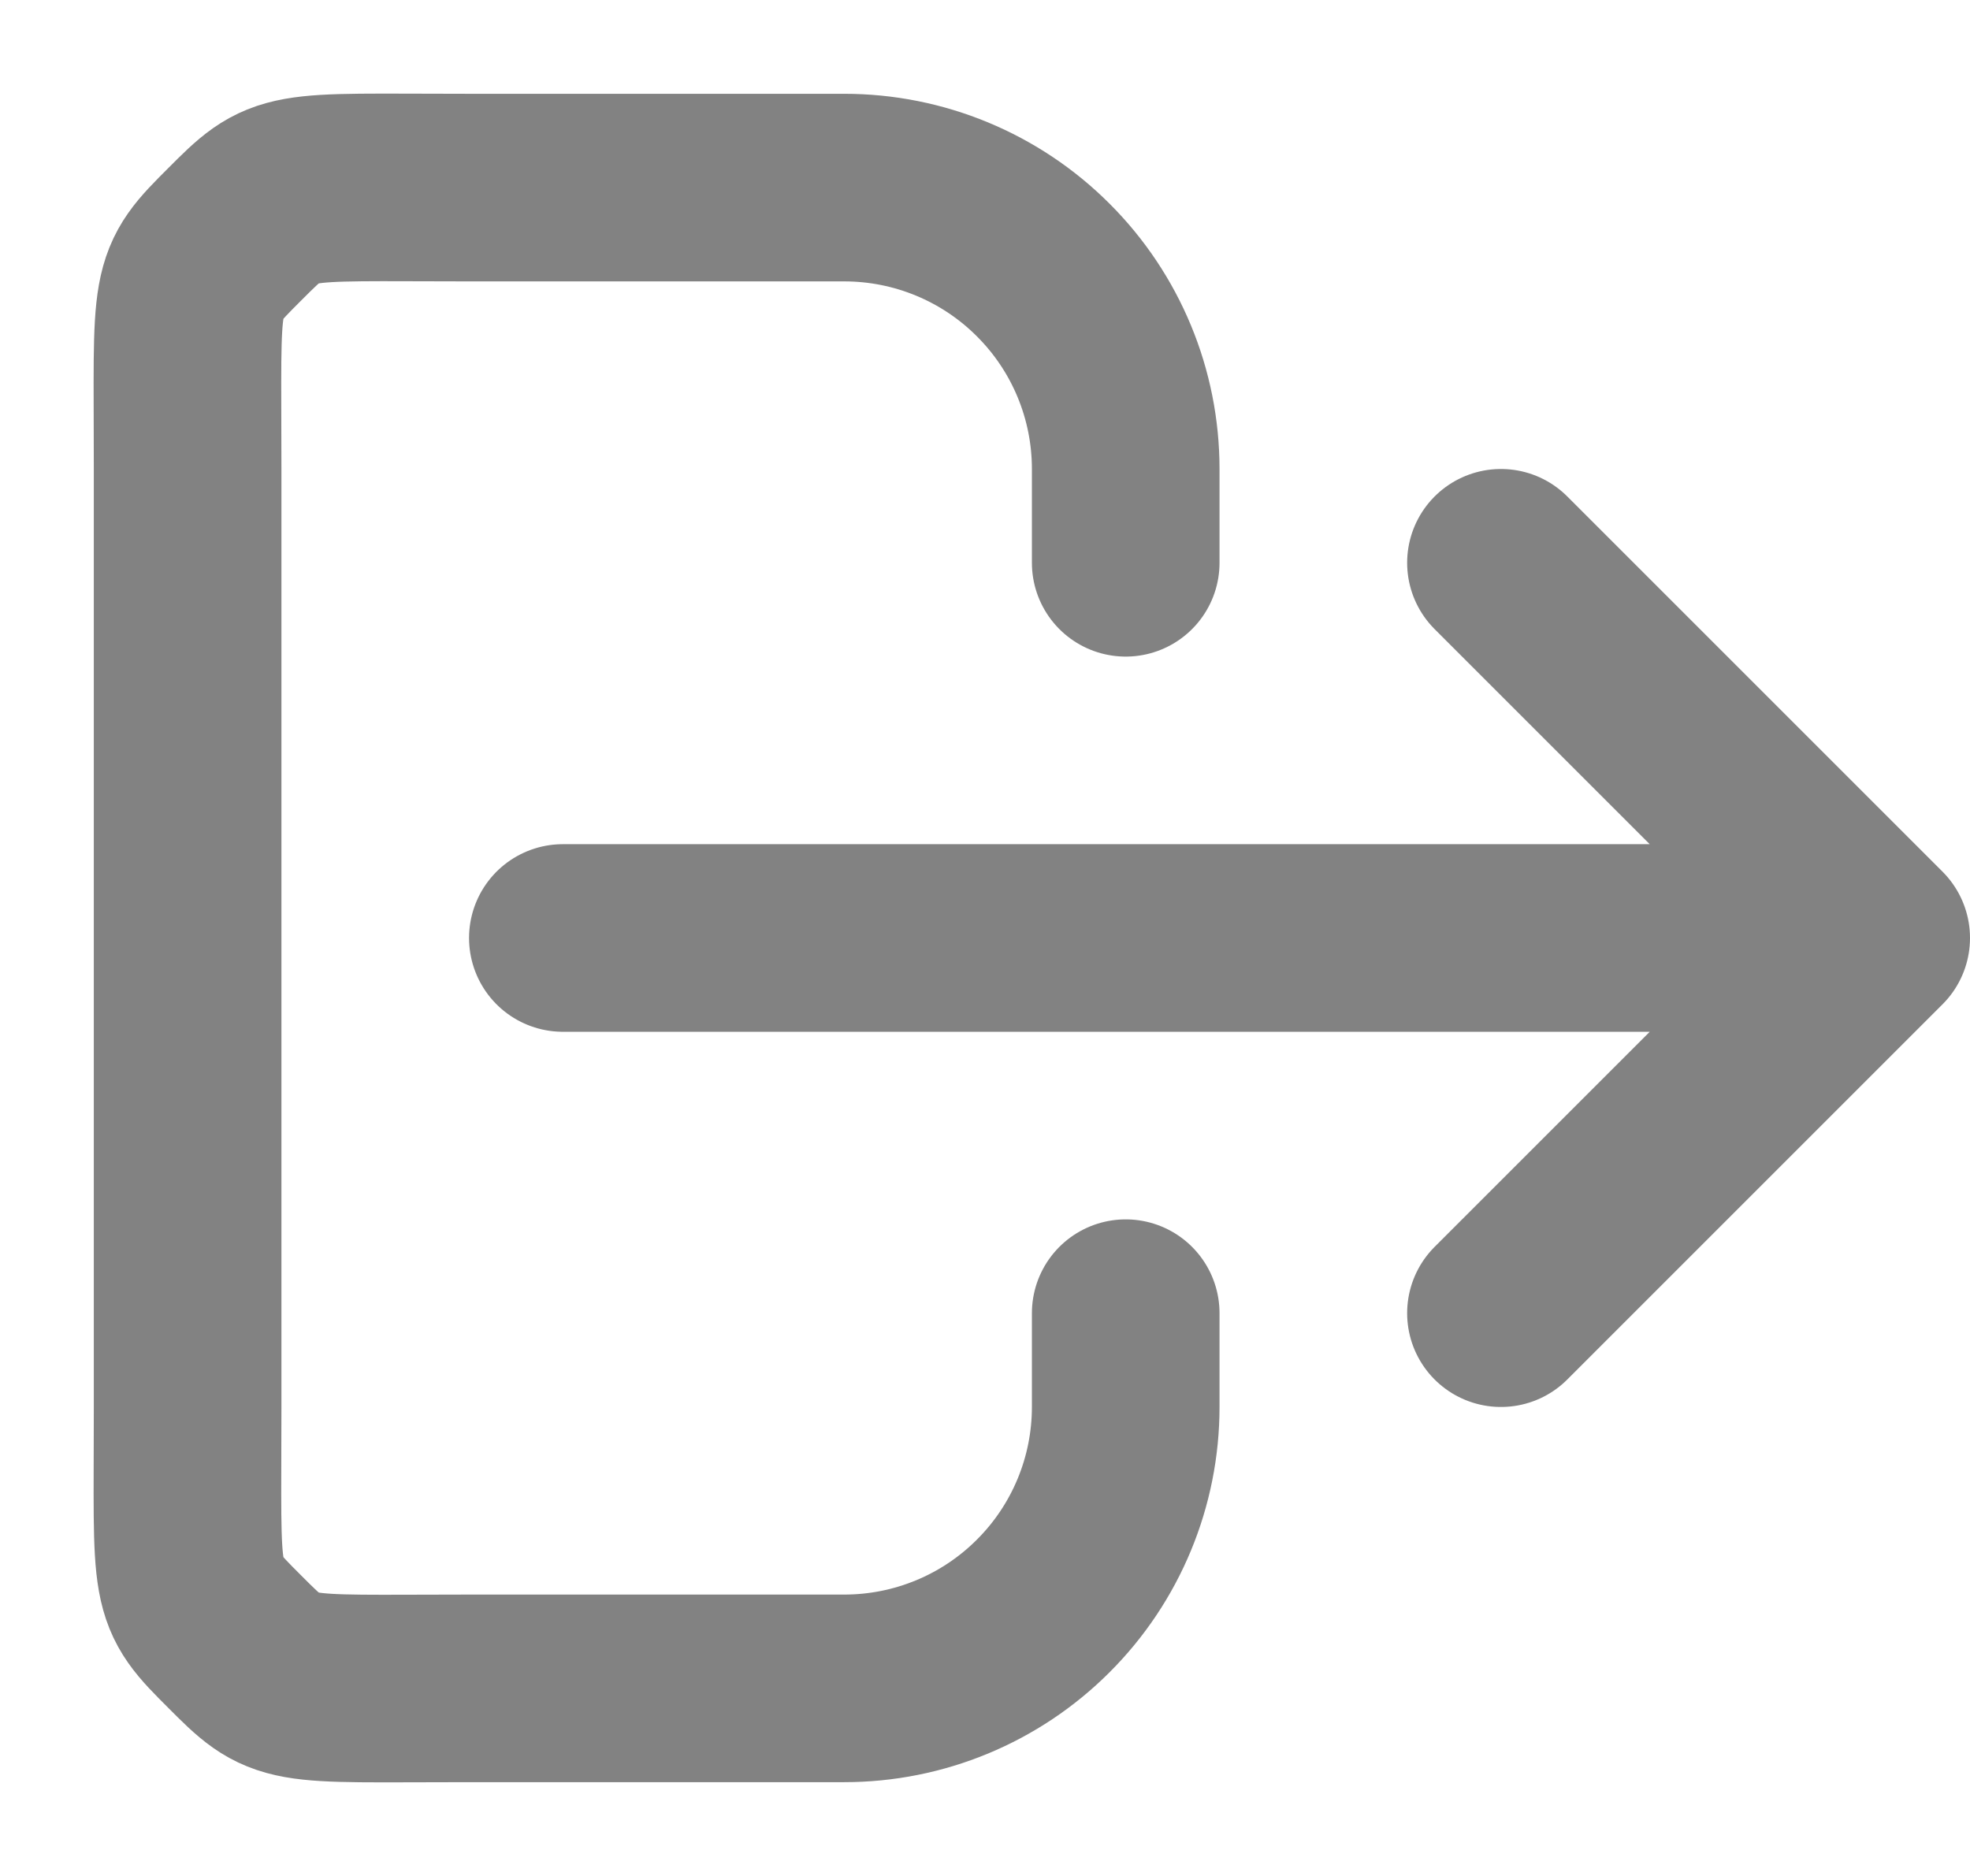 <svg width="21" height="20" viewBox="0 0 21 20" fill="none" xmlns="http://www.w3.org/2000/svg">
<path d="M16 14L20 10M20 10L16 6M20 10H6M12 14V15C12 15.796 11.684 16.559 11.121 17.121C10.559 17.684 9.796 18 9 18H5C3 18 3.062 18.063 2.5 17.5C1.937 16.937 2 17 2 15V5C2 3 1.937 3.063 2.5 2.5C3.062 1.937 3 2 5 2H9C9.796 2 10.559 2.316 11.121 2.879C11.684 3.441 12 4.204 12 5V6" 
stroke="#828282" stroke-width="2" stroke-linecap="round" stroke-linejoin="round"/>
</svg>